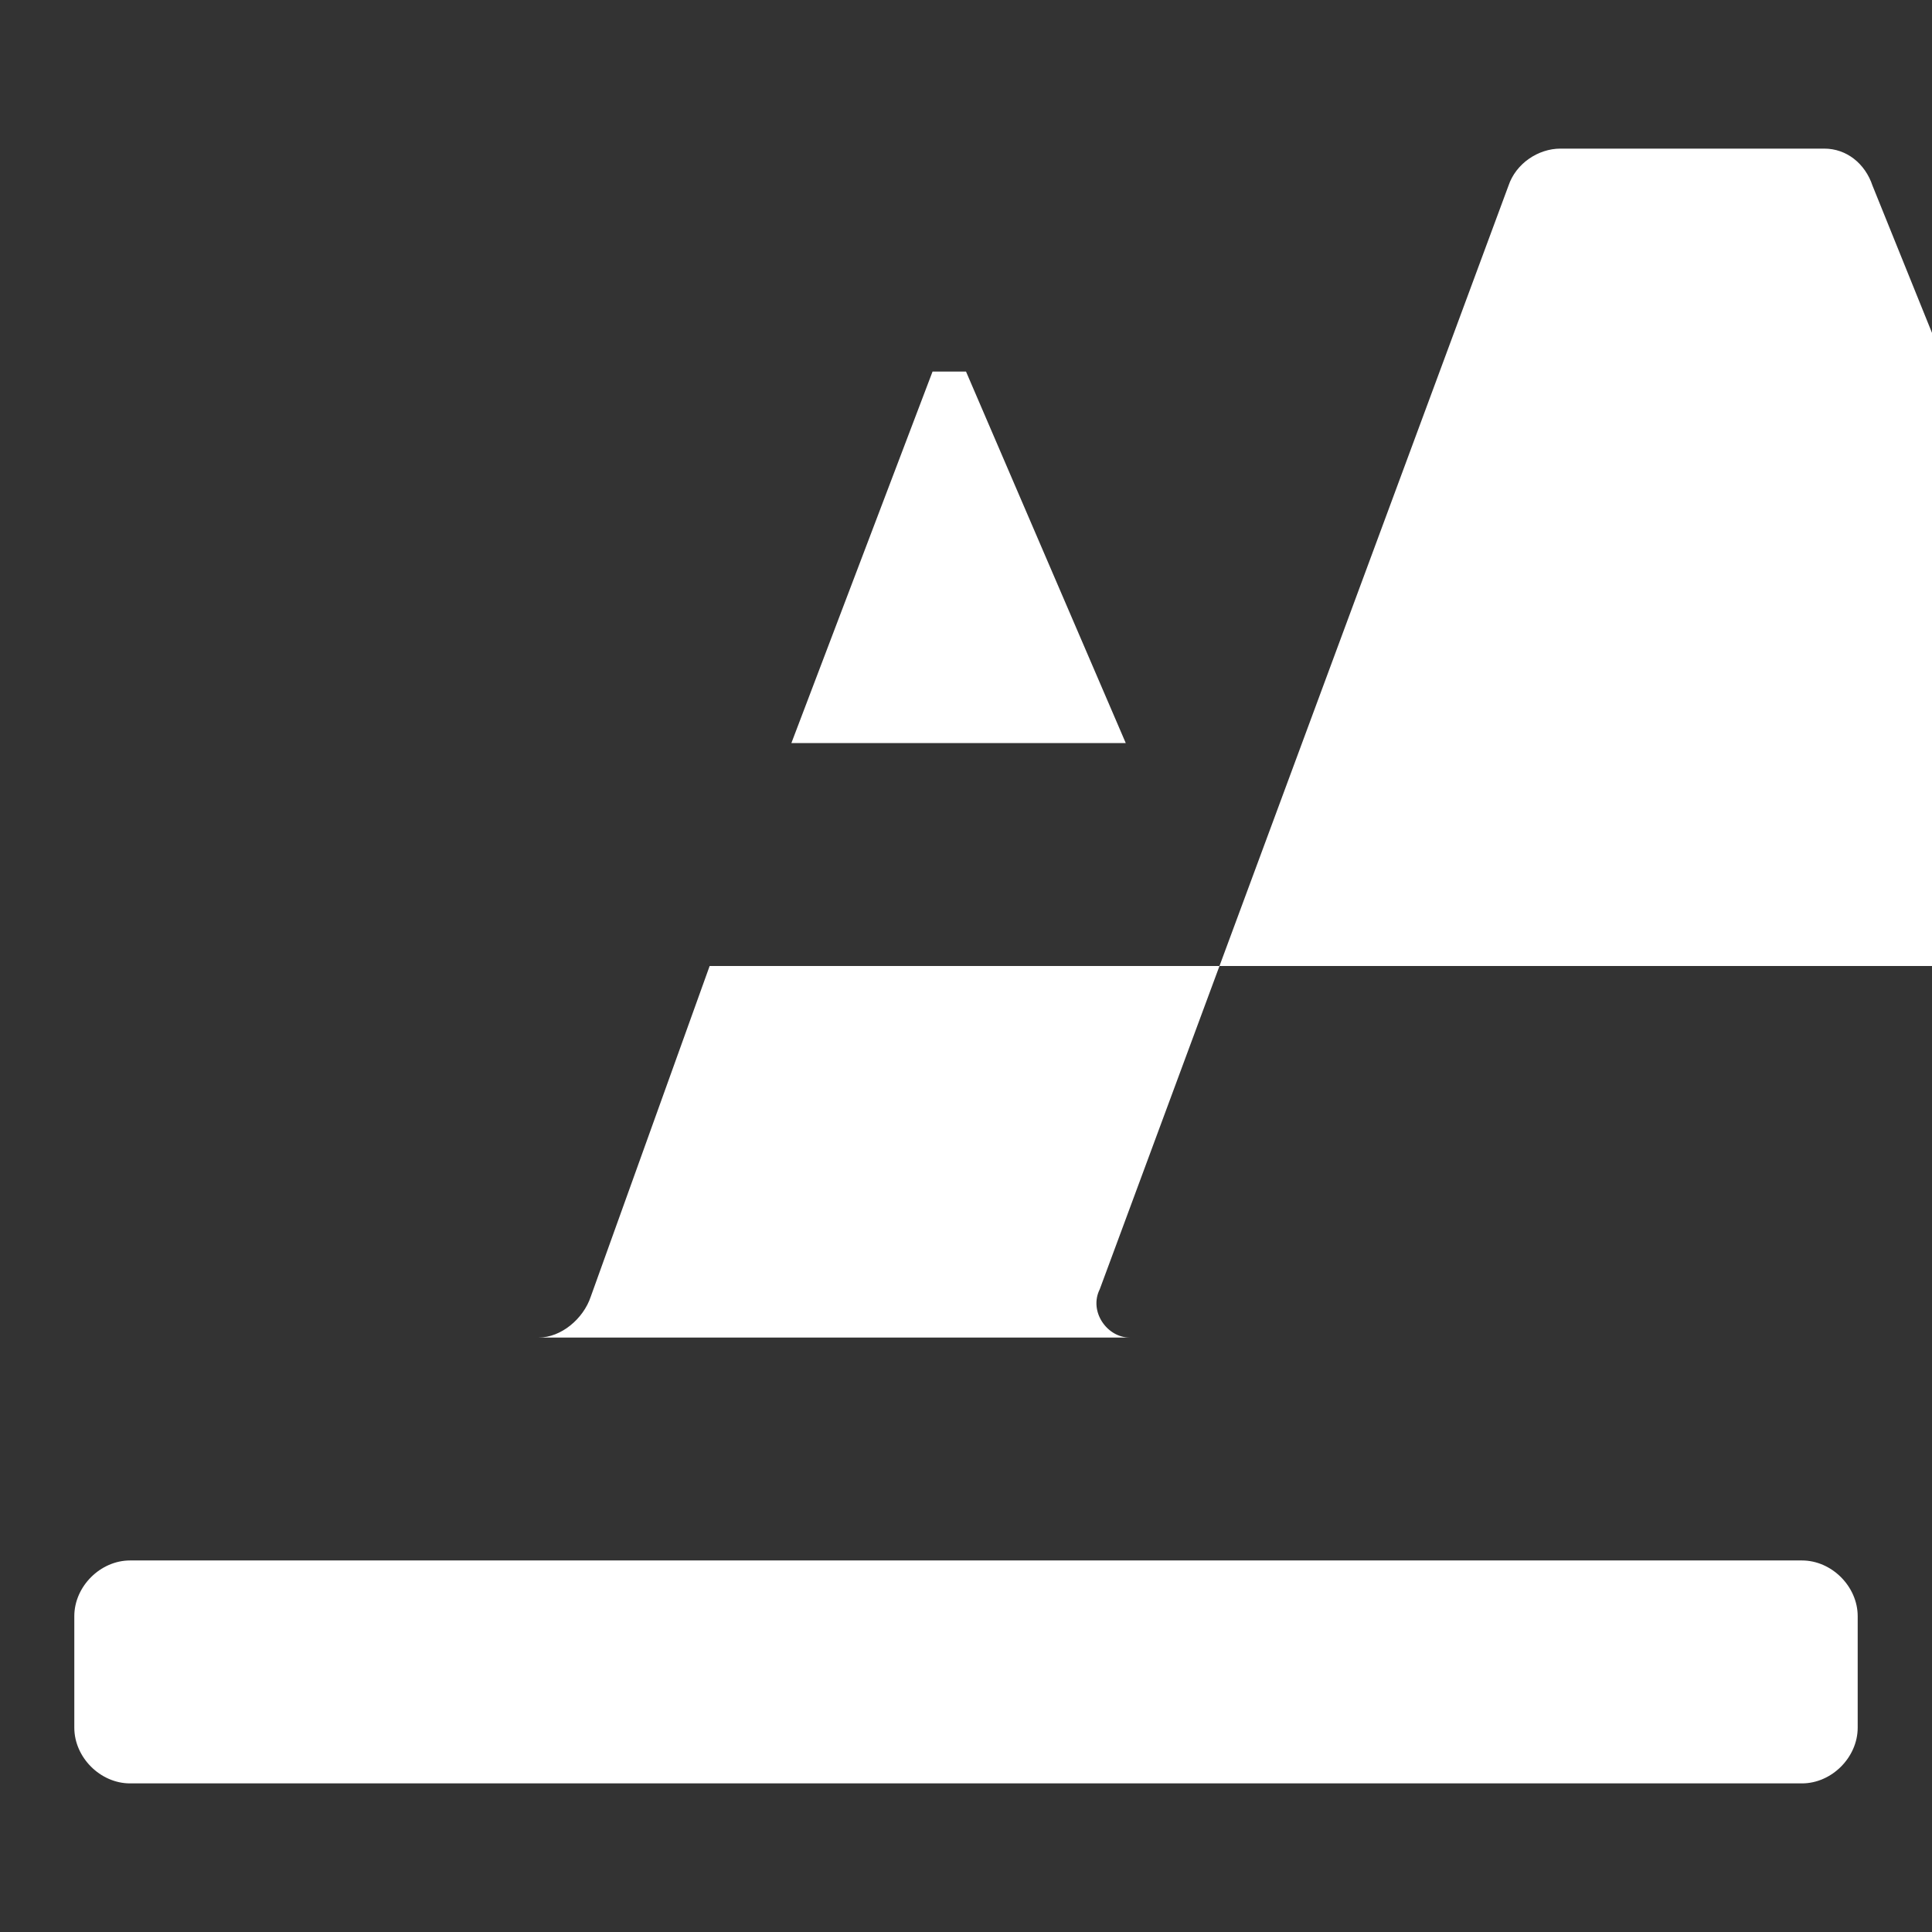 <?xml version="1.0"?><svg xmlns="http://www.w3.org/2000/svg" width="52" height="52" viewBox="0 0 52 52"><rect x="0" y="0" width="52" height="52" fill="#333333" stroke="none"/><path fill="#fff" d="m10.4 36h4.1c0.6 0 1.2-0.5 1.4-1.1l3.2-8.9h33.4l3.5 8.9c0.2 0.6 0.8 1.1 1.4 1.1h4.1c0.7 0 1.2-0.7 0.9-1.3l-12-29.7c-0.2-0.6-0.7-1-1.3-1h-7.1c-0.6 0-1.2 0.4-1.4 1l-11 29.7c-0.3 0.6 0.2 1.3 0.8 1.3z m14.7-26h0.9l4.3 10h-9l3.8-10z m23.4 32h-45c-0.8 0-1.5 0.7-1.5 1.5v3c0 0.8 0.7 1.5 1.5 1.5h45c0.8 0 1.5-0.7 1.5-1.5v-3c0-0.8-0.7-1.5-1.5-1.5z"></path></svg>